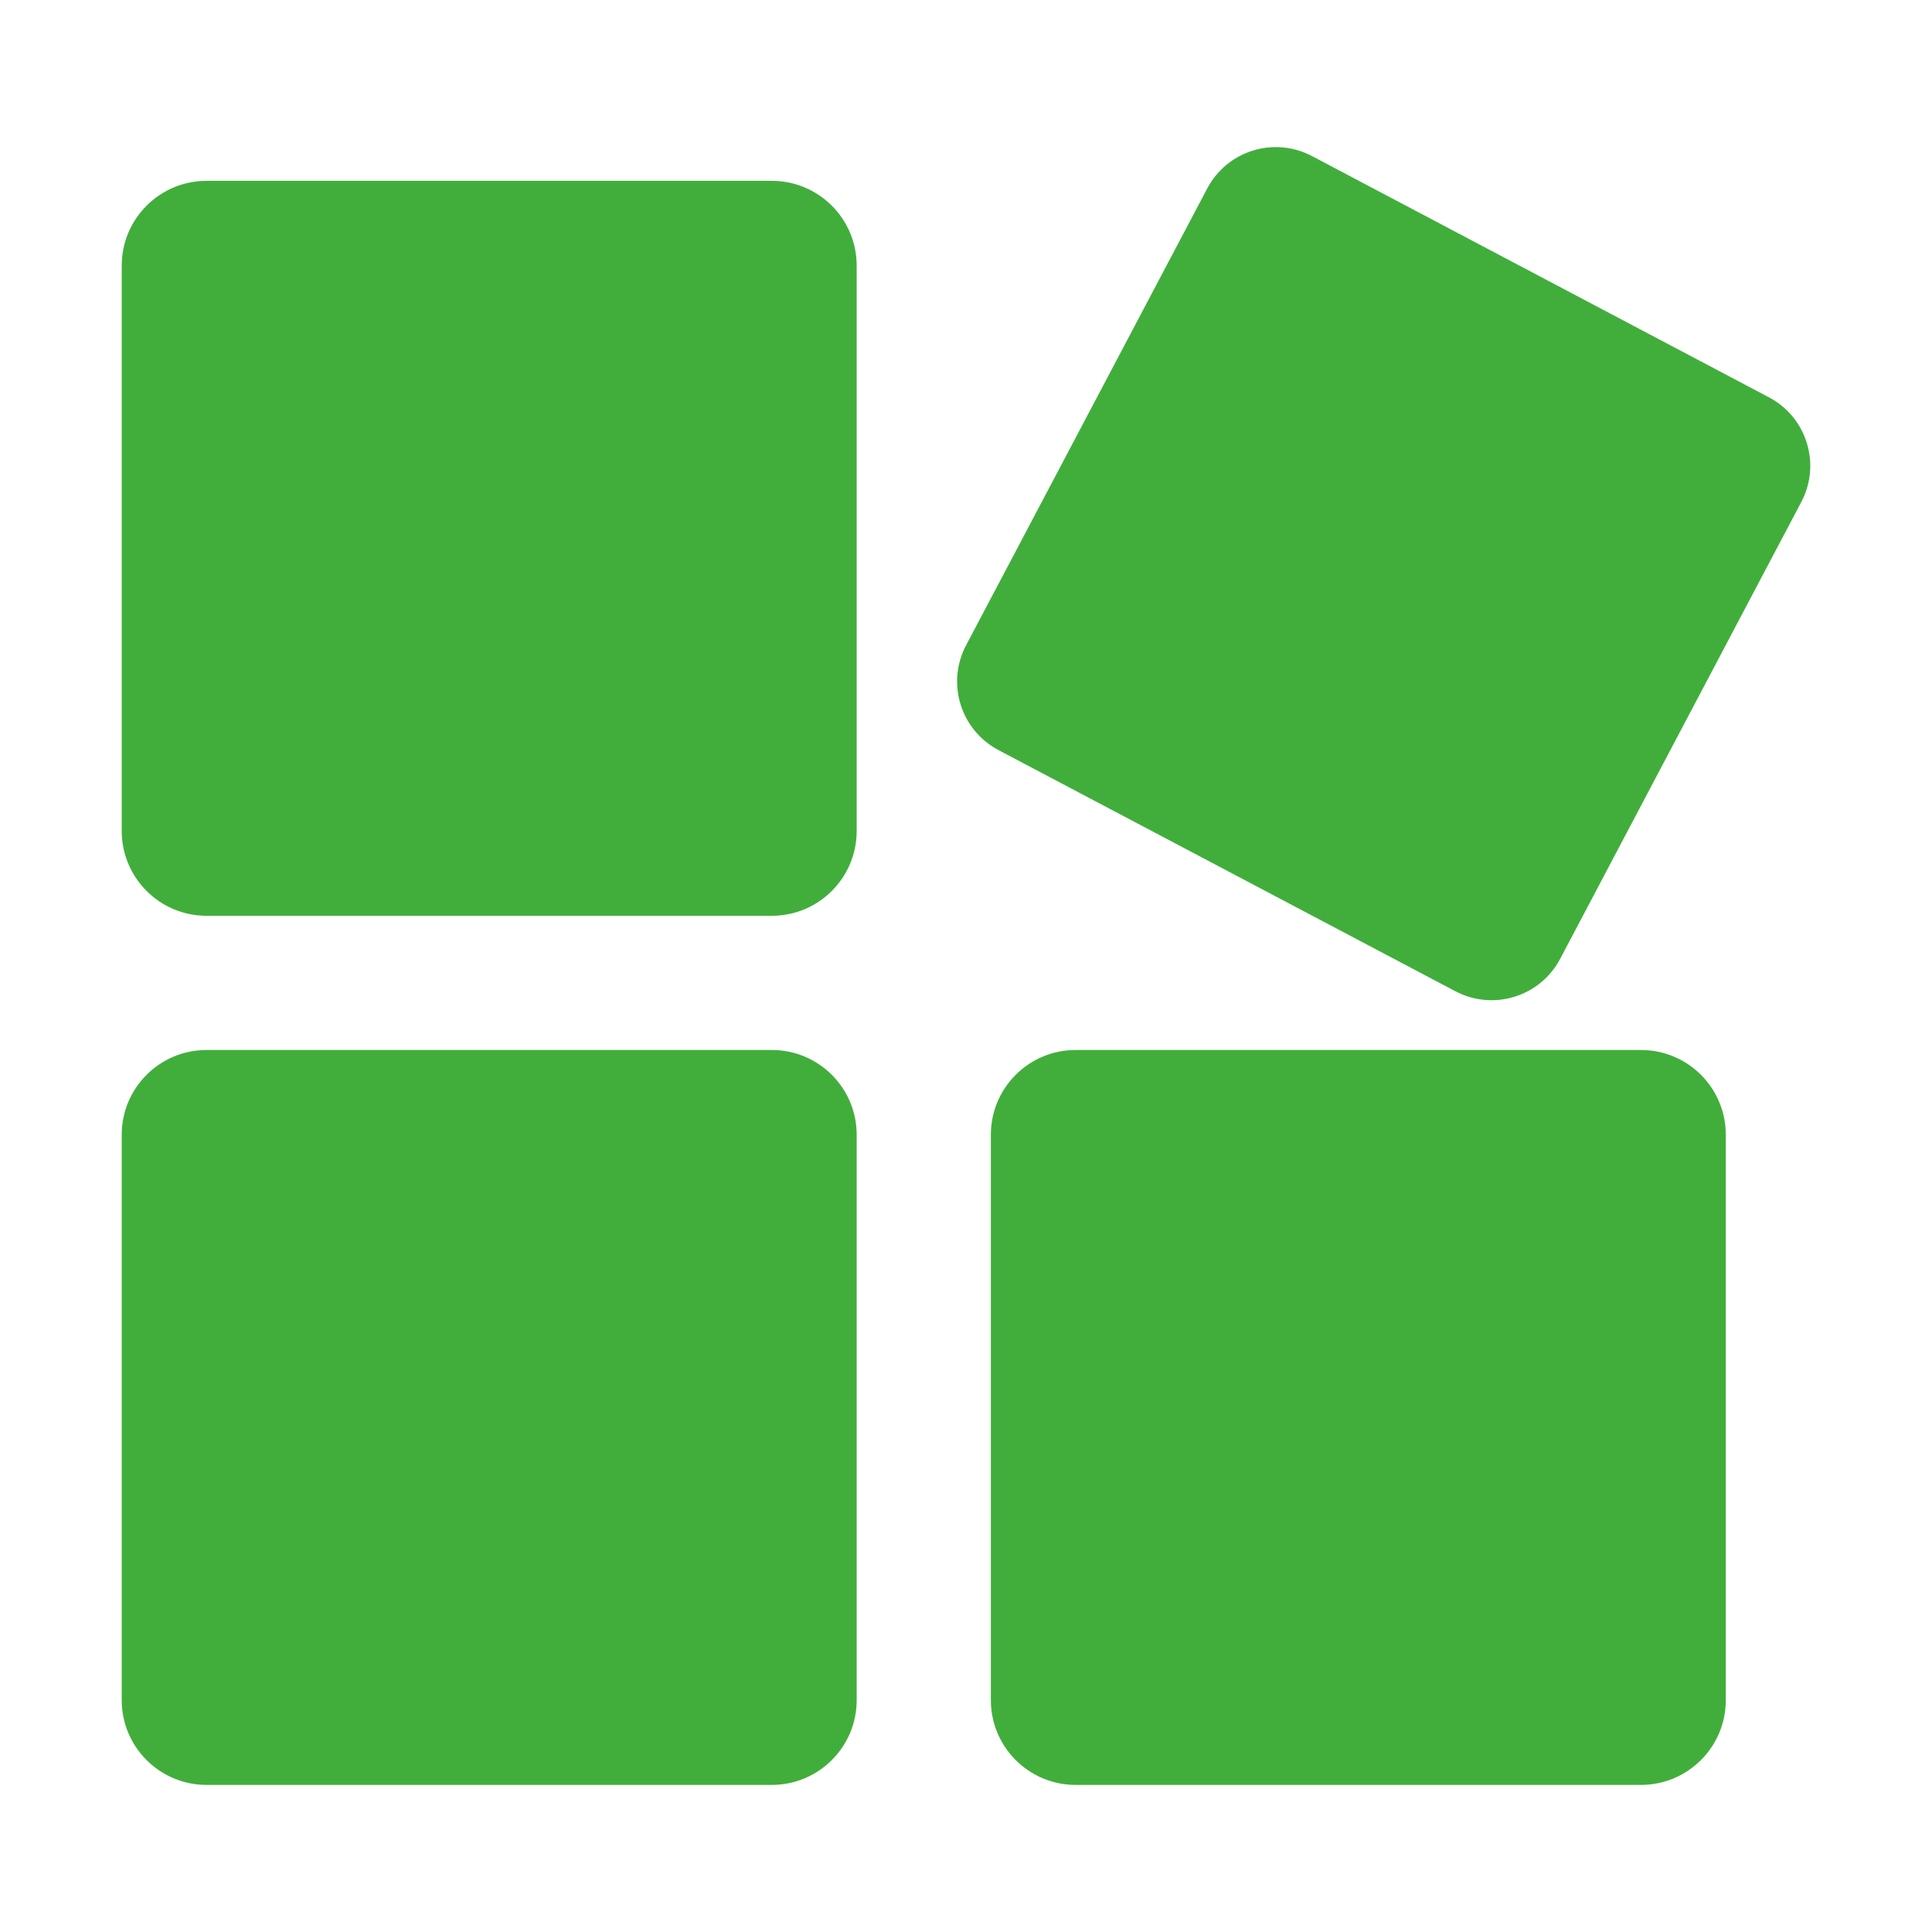 <?xml version="1.0" standalone="no"?><!DOCTYPE svg PUBLIC "-//W3C//DTD SVG 1.1//EN" "http://www.w3.org/Graphics/SVG/1.1/DTD/svg11.dtd"><svg t="1690786930630" class="icon" viewBox="0 0 1024 1024" version="1.1" xmlns="http://www.w3.org/2000/svg" p-id="15815" xmlns:xlink="http://www.w3.org/1999/xlink" width="200" height="200"><path d="M409.113 95.852h-299.65c-24.82 0-44.947 20.137-44.947 44.956v299.62c0 24.82 20.127 44.957 44.947 44.957h299.65c24.79 0 44.945-20.137 44.945-44.956V140.808c0-24.82-20.156-44.956-44.945-44.956zM869.771 556.522h-299.66c-24.82 0-44.936 20.116-44.936 44.935v299.64c0 24.821 20.116 44.937 44.937 44.937h299.66c24.8 0 44.936-20.116 44.936-44.936v-299.64c0-24.82-20.137-44.936-44.937-44.936zM937.536 210.565L695.37 82.722c-20.035-10.588-44.876-2.902-55.483 17.114L512.025 342.049c-10.568 20.077-2.892 44.877 17.174 55.505l242.174 127.823c20.056 10.588 44.936 2.902 55.524-17.135L954.72 266.07c10.599-20.076 2.922-44.916-17.184-55.504zM409.113 556.522h-299.65c-24.82 0-44.947 20.116-44.947 44.935v299.64c0 24.821 20.127 44.937 44.947 44.937h299.65c24.79 0 44.945-20.116 44.945-44.936v-299.64c0-24.82-20.156-44.936-44.945-44.936z" fill="#41AE3C" p-id="15816"></path></svg>